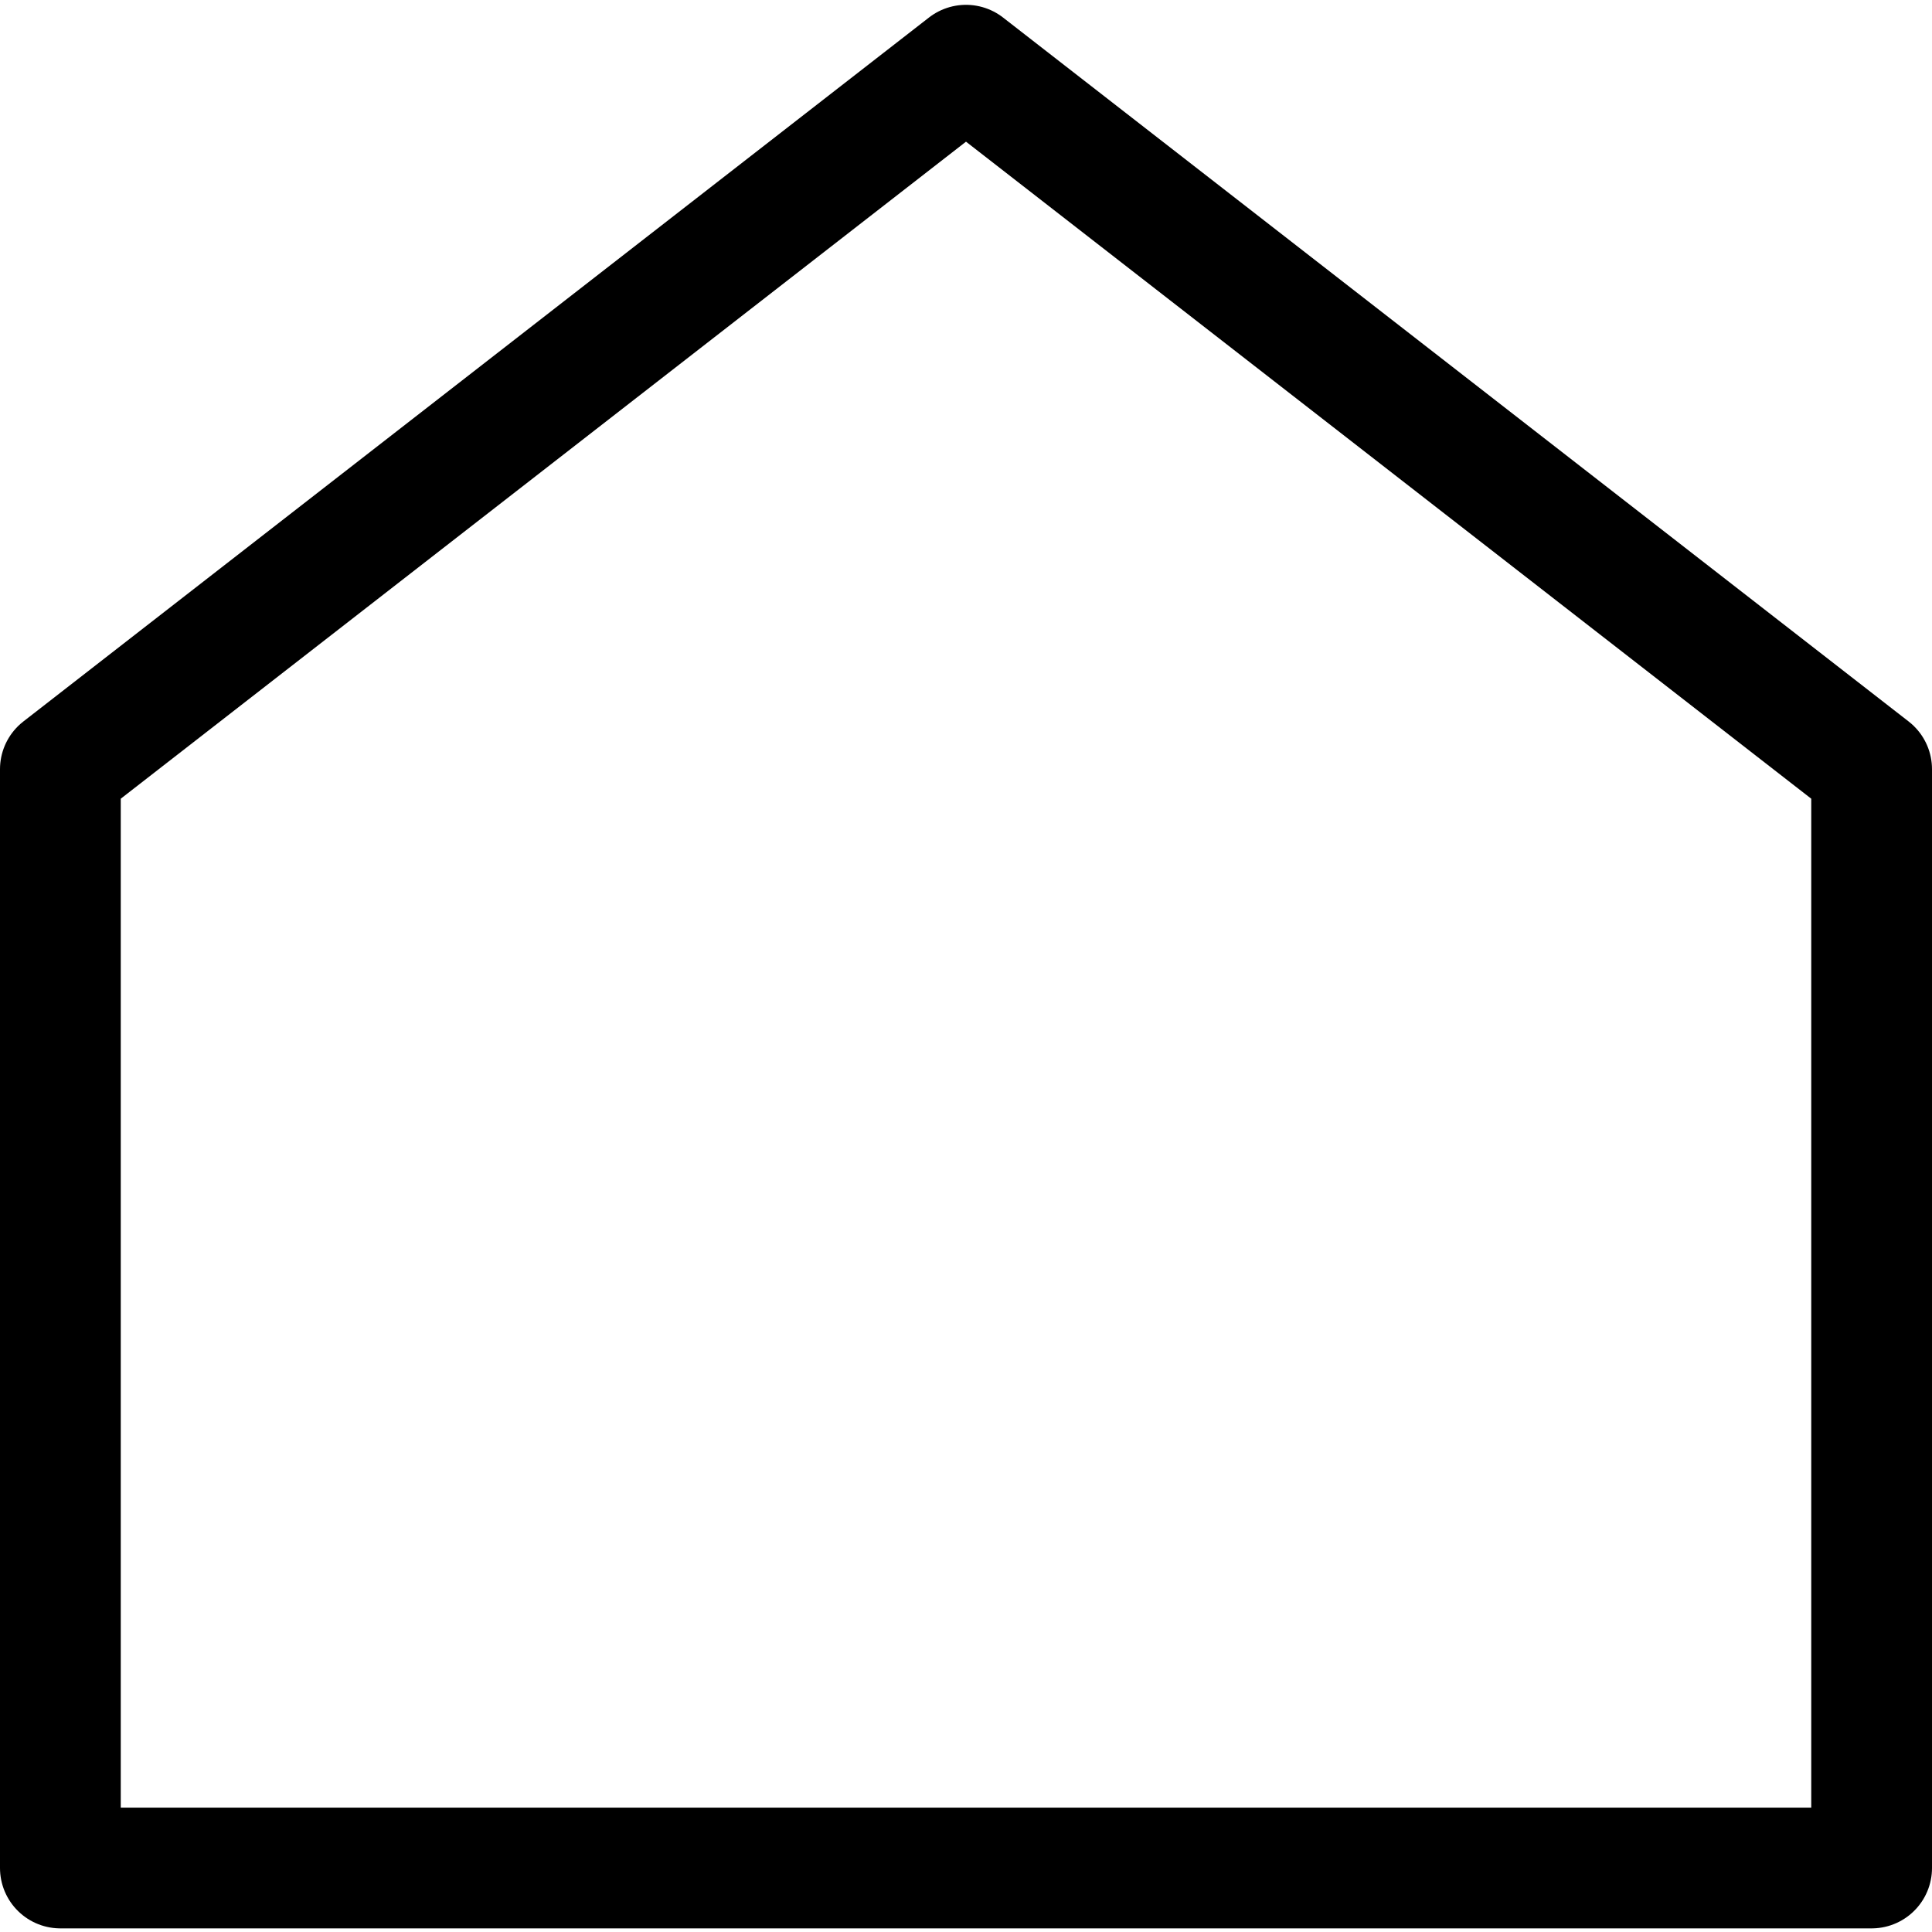 <?xml version="1.0" encoding="UTF-8"?>
<svg id="_레이어_1" data-name="레이어 1" xmlns="http://www.w3.org/2000/svg" width="24" height="24" viewBox="0 0 16 16">
  <defs>
    <style>
      .st0 {
        fill: none;
        stroke: current;
        stroke-linecap: round;
        stroke-linejoin: round;
      }
    </style>
  </defs>
  <polygon class="st0" points="15.5 15.47 .5 15.47 .5 6.37 8 .54 15.5 6.37 15.5 15.47"/>
</svg>